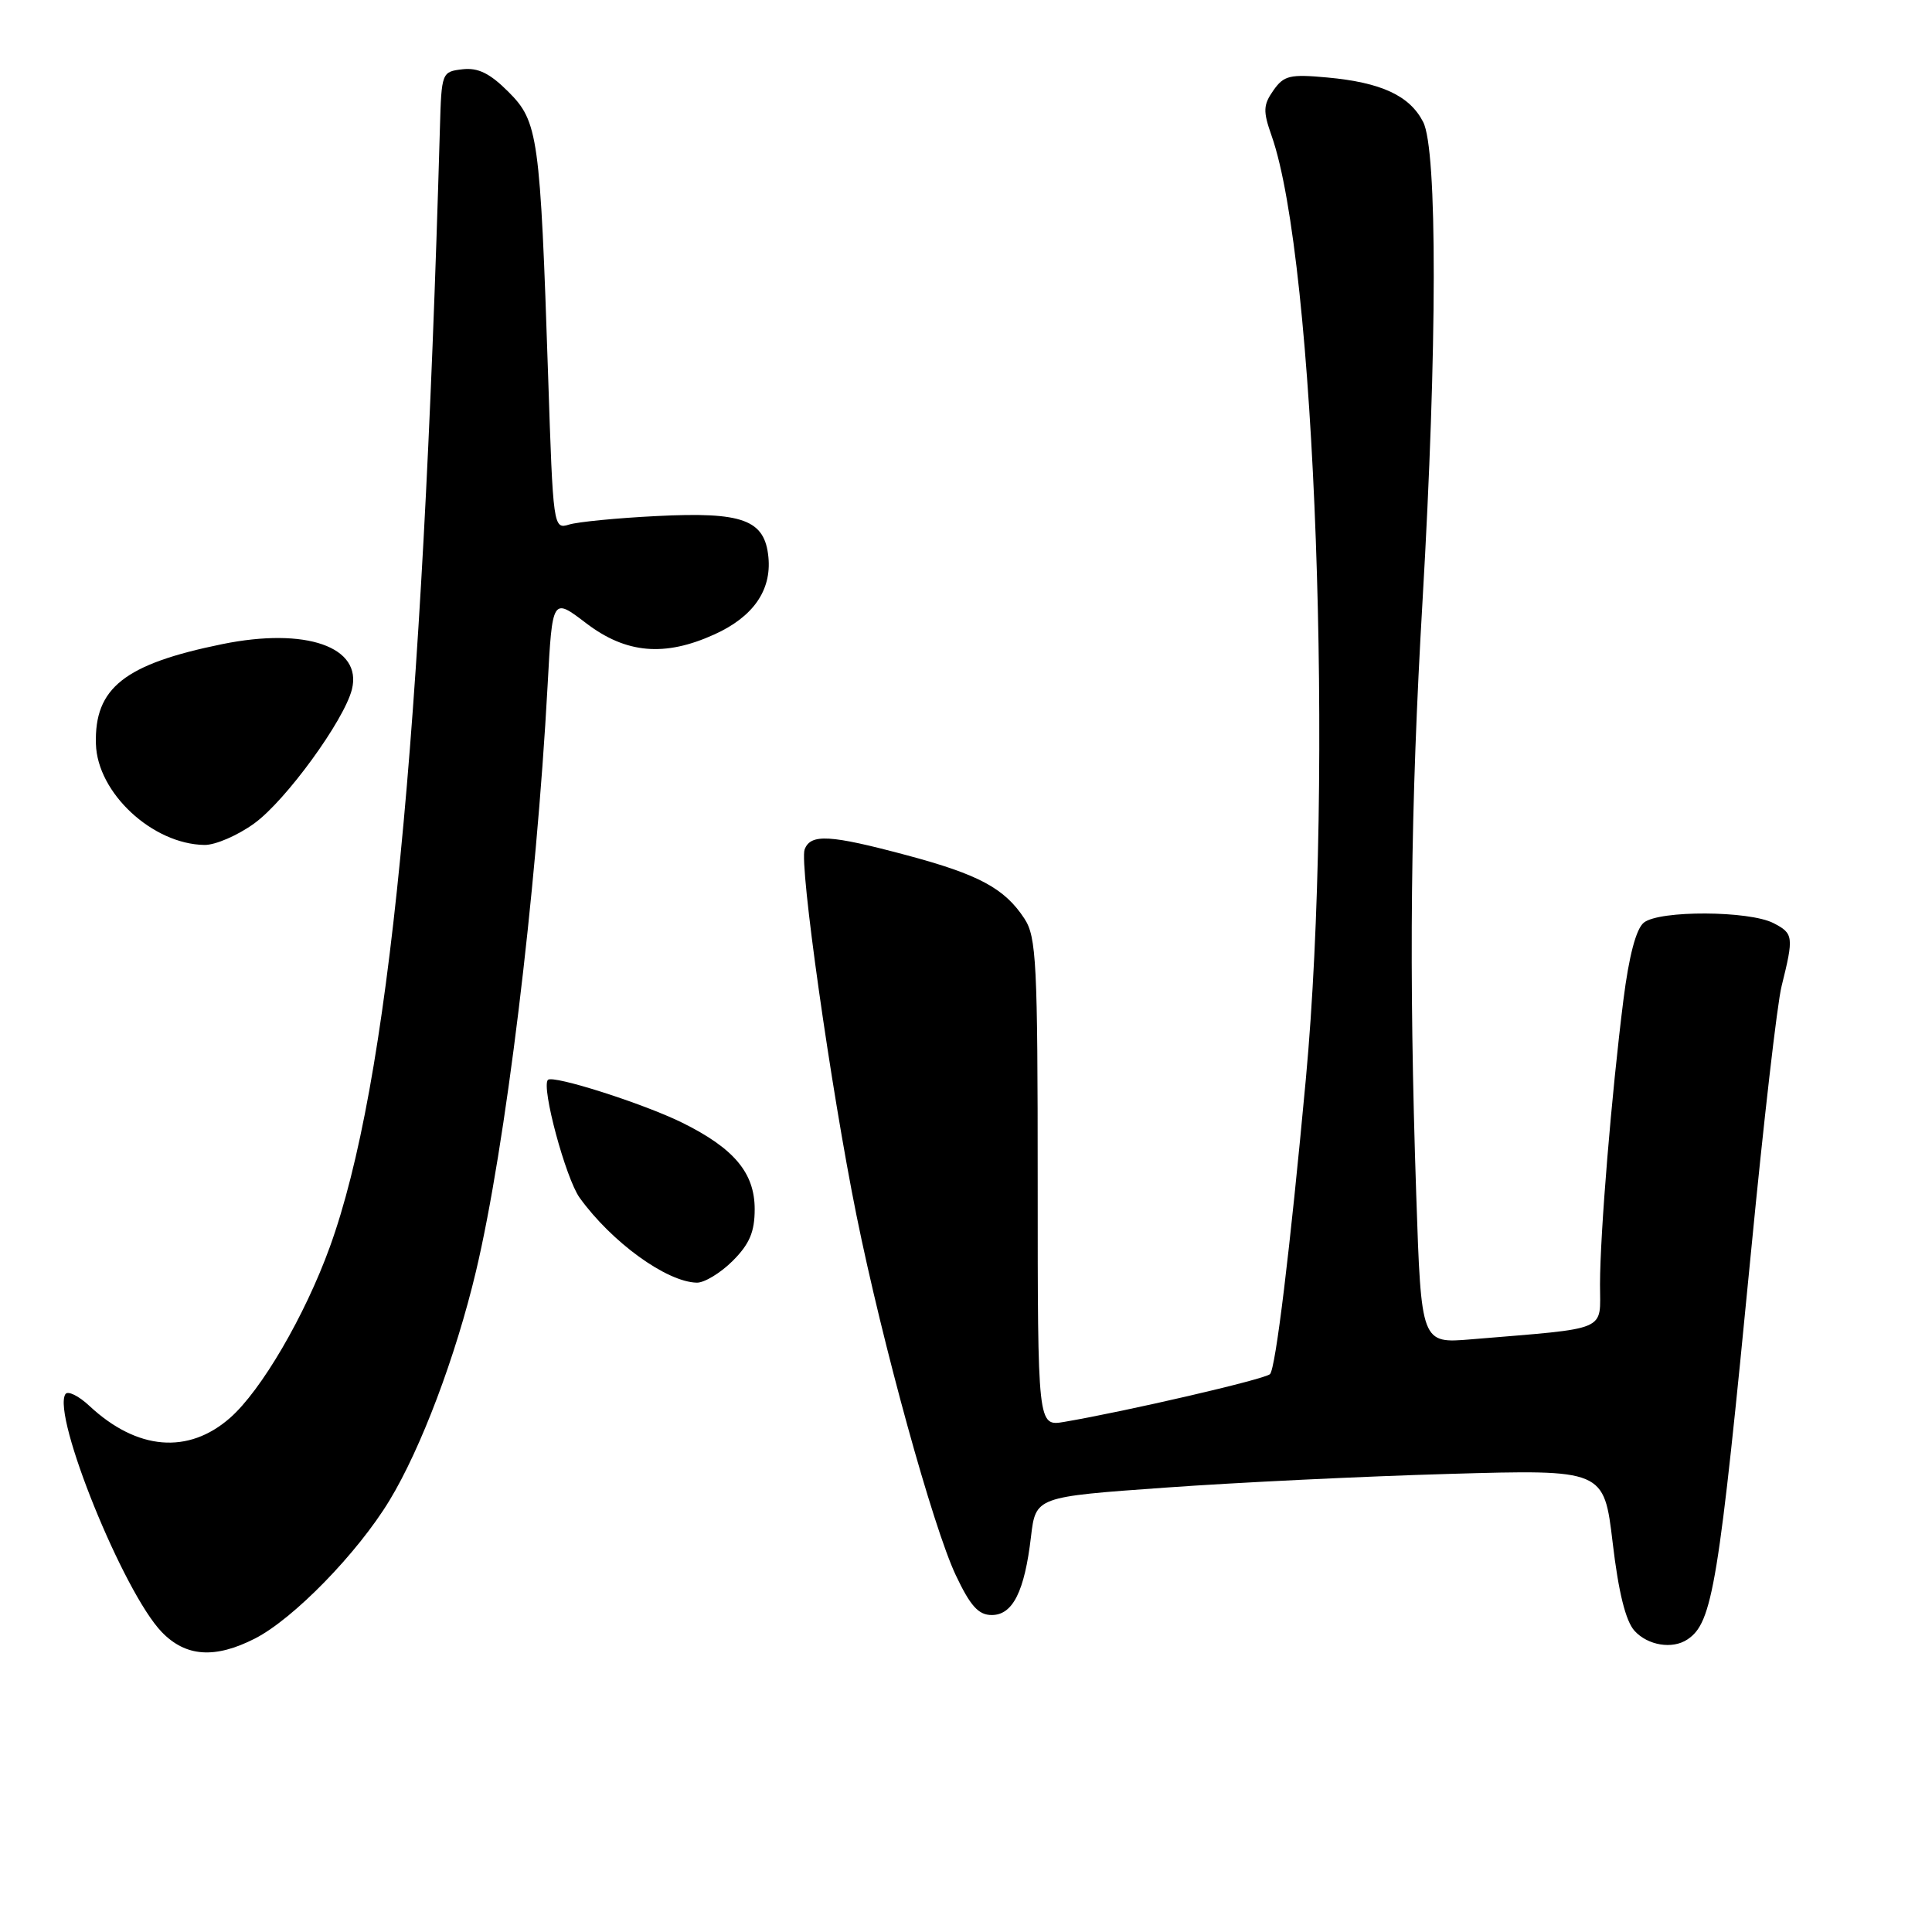 <?xml version="1.0" encoding="UTF-8" standalone="no"?>
<!DOCTYPE svg PUBLIC "-//W3C//DTD SVG 1.1//EN" "http://www.w3.org/Graphics/SVG/1.1/DTD/svg11.dtd" >
<svg xmlns="http://www.w3.org/2000/svg" xmlns:xlink="http://www.w3.org/1999/xlink" version="1.1" viewBox="0 0 256 256">
 <g >
 <path fill="currentColor"
d=" M 33.79 217.11 C 38.89 214.50 47.36 205.82 51.60 198.83 C 55.77 191.97 60.39 179.73 63.07 168.45 C 66.97 152.03 71.05 118.60 72.56 90.83 C 73.19 79.16 73.19 79.16 77.67 82.58 C 82.96 86.61 88.07 87.06 94.67 84.06 C 99.79 81.74 102.24 78.23 101.82 73.84 C 101.34 68.86 98.44 67.80 87.00 68.38 C 81.78 68.64 76.55 69.15 75.40 69.51 C 73.32 70.15 73.29 69.88 72.63 49.83 C 71.58 18.06 71.31 16.11 67.38 12.18 C 64.91 9.71 63.35 8.94 61.28 9.18 C 58.54 9.50 58.50 9.60 58.29 17.00 C 55.97 98.27 51.49 143.78 43.70 165.24 C 40.40 174.35 34.61 184.26 30.48 187.88 C 24.95 192.74 18.16 192.17 11.86 186.30 C 10.41 184.94 8.97 184.24 8.66 184.74 C 6.89 187.61 16.37 211.01 21.43 216.25 C 24.61 219.55 28.48 219.82 33.79 217.11 Z  M 223.60 217.23 C 226.93 215.01 227.73 210.13 232.04 165.67 C 233.68 148.71 235.49 132.96 236.07 130.67 C 237.70 124.11 237.65 123.69 235.00 122.32 C 231.78 120.66 219.88 120.60 217.82 122.25 C 216.80 123.06 215.85 126.63 215.11 132.50 C 213.54 144.95 212.02 163.38 212.01 170.18 C 212.00 176.53 213.44 175.92 194.91 177.47 C 188.32 178.02 188.32 178.02 187.66 158.35 C 186.66 128.48 186.89 107.02 188.50 79.50 C 190.44 46.17 190.48 19.82 188.57 16.15 C 186.78 12.67 183.03 10.93 175.89 10.27 C 170.91 9.81 170.12 10.00 168.73 11.98 C 167.38 13.91 167.34 14.72 168.49 17.98 C 174.31 34.47 176.78 102.49 173.03 143.00 C 170.93 165.71 169.02 181.37 168.28 182.08 C 167.56 182.77 149.23 187.01 141.00 188.41 C 137.50 189.00 137.50 189.00 137.50 156.71 C 137.50 127.54 137.33 124.15 135.74 121.72 C 133.11 117.71 129.71 115.88 120.14 113.32 C 109.97 110.60 107.42 110.45 106.62 112.55 C 105.88 114.48 110.10 144.28 113.48 161.00 C 116.94 178.09 123.63 202.35 126.65 208.73 C 128.58 212.81 129.66 214.00 131.41 214.00 C 134.20 214.00 135.76 210.88 136.61 203.63 C 137.24 198.34 137.24 198.34 154.37 197.12 C 163.79 196.44 180.73 195.62 192.02 195.30 C 212.53 194.71 212.53 194.71 213.69 204.44 C 214.46 210.98 215.41 214.80 216.58 216.09 C 218.34 218.03 221.61 218.57 223.60 217.23 Z  M 97.08 167.08 C 99.32 164.84 100.00 163.23 100.00 160.22 C 100.00 155.41 97.26 152.15 90.37 148.75 C 85.21 146.21 73.25 142.40 72.60 143.09 C 71.70 144.04 74.96 156.13 76.80 158.70 C 81.04 164.59 88.32 169.87 92.33 169.96 C 93.33 169.98 95.47 168.68 97.08 167.08 Z  M 33.70 109.10 C 37.86 106.09 45.59 95.47 46.63 91.35 C 48.04 85.71 40.54 83.09 29.45 85.35 C 16.49 87.99 12.49 91.15 12.71 98.58 C 12.89 105.06 20.20 111.86 27.10 111.96 C 28.53 111.98 31.50 110.70 33.70 109.10 Z "/>
</g>
</svg>